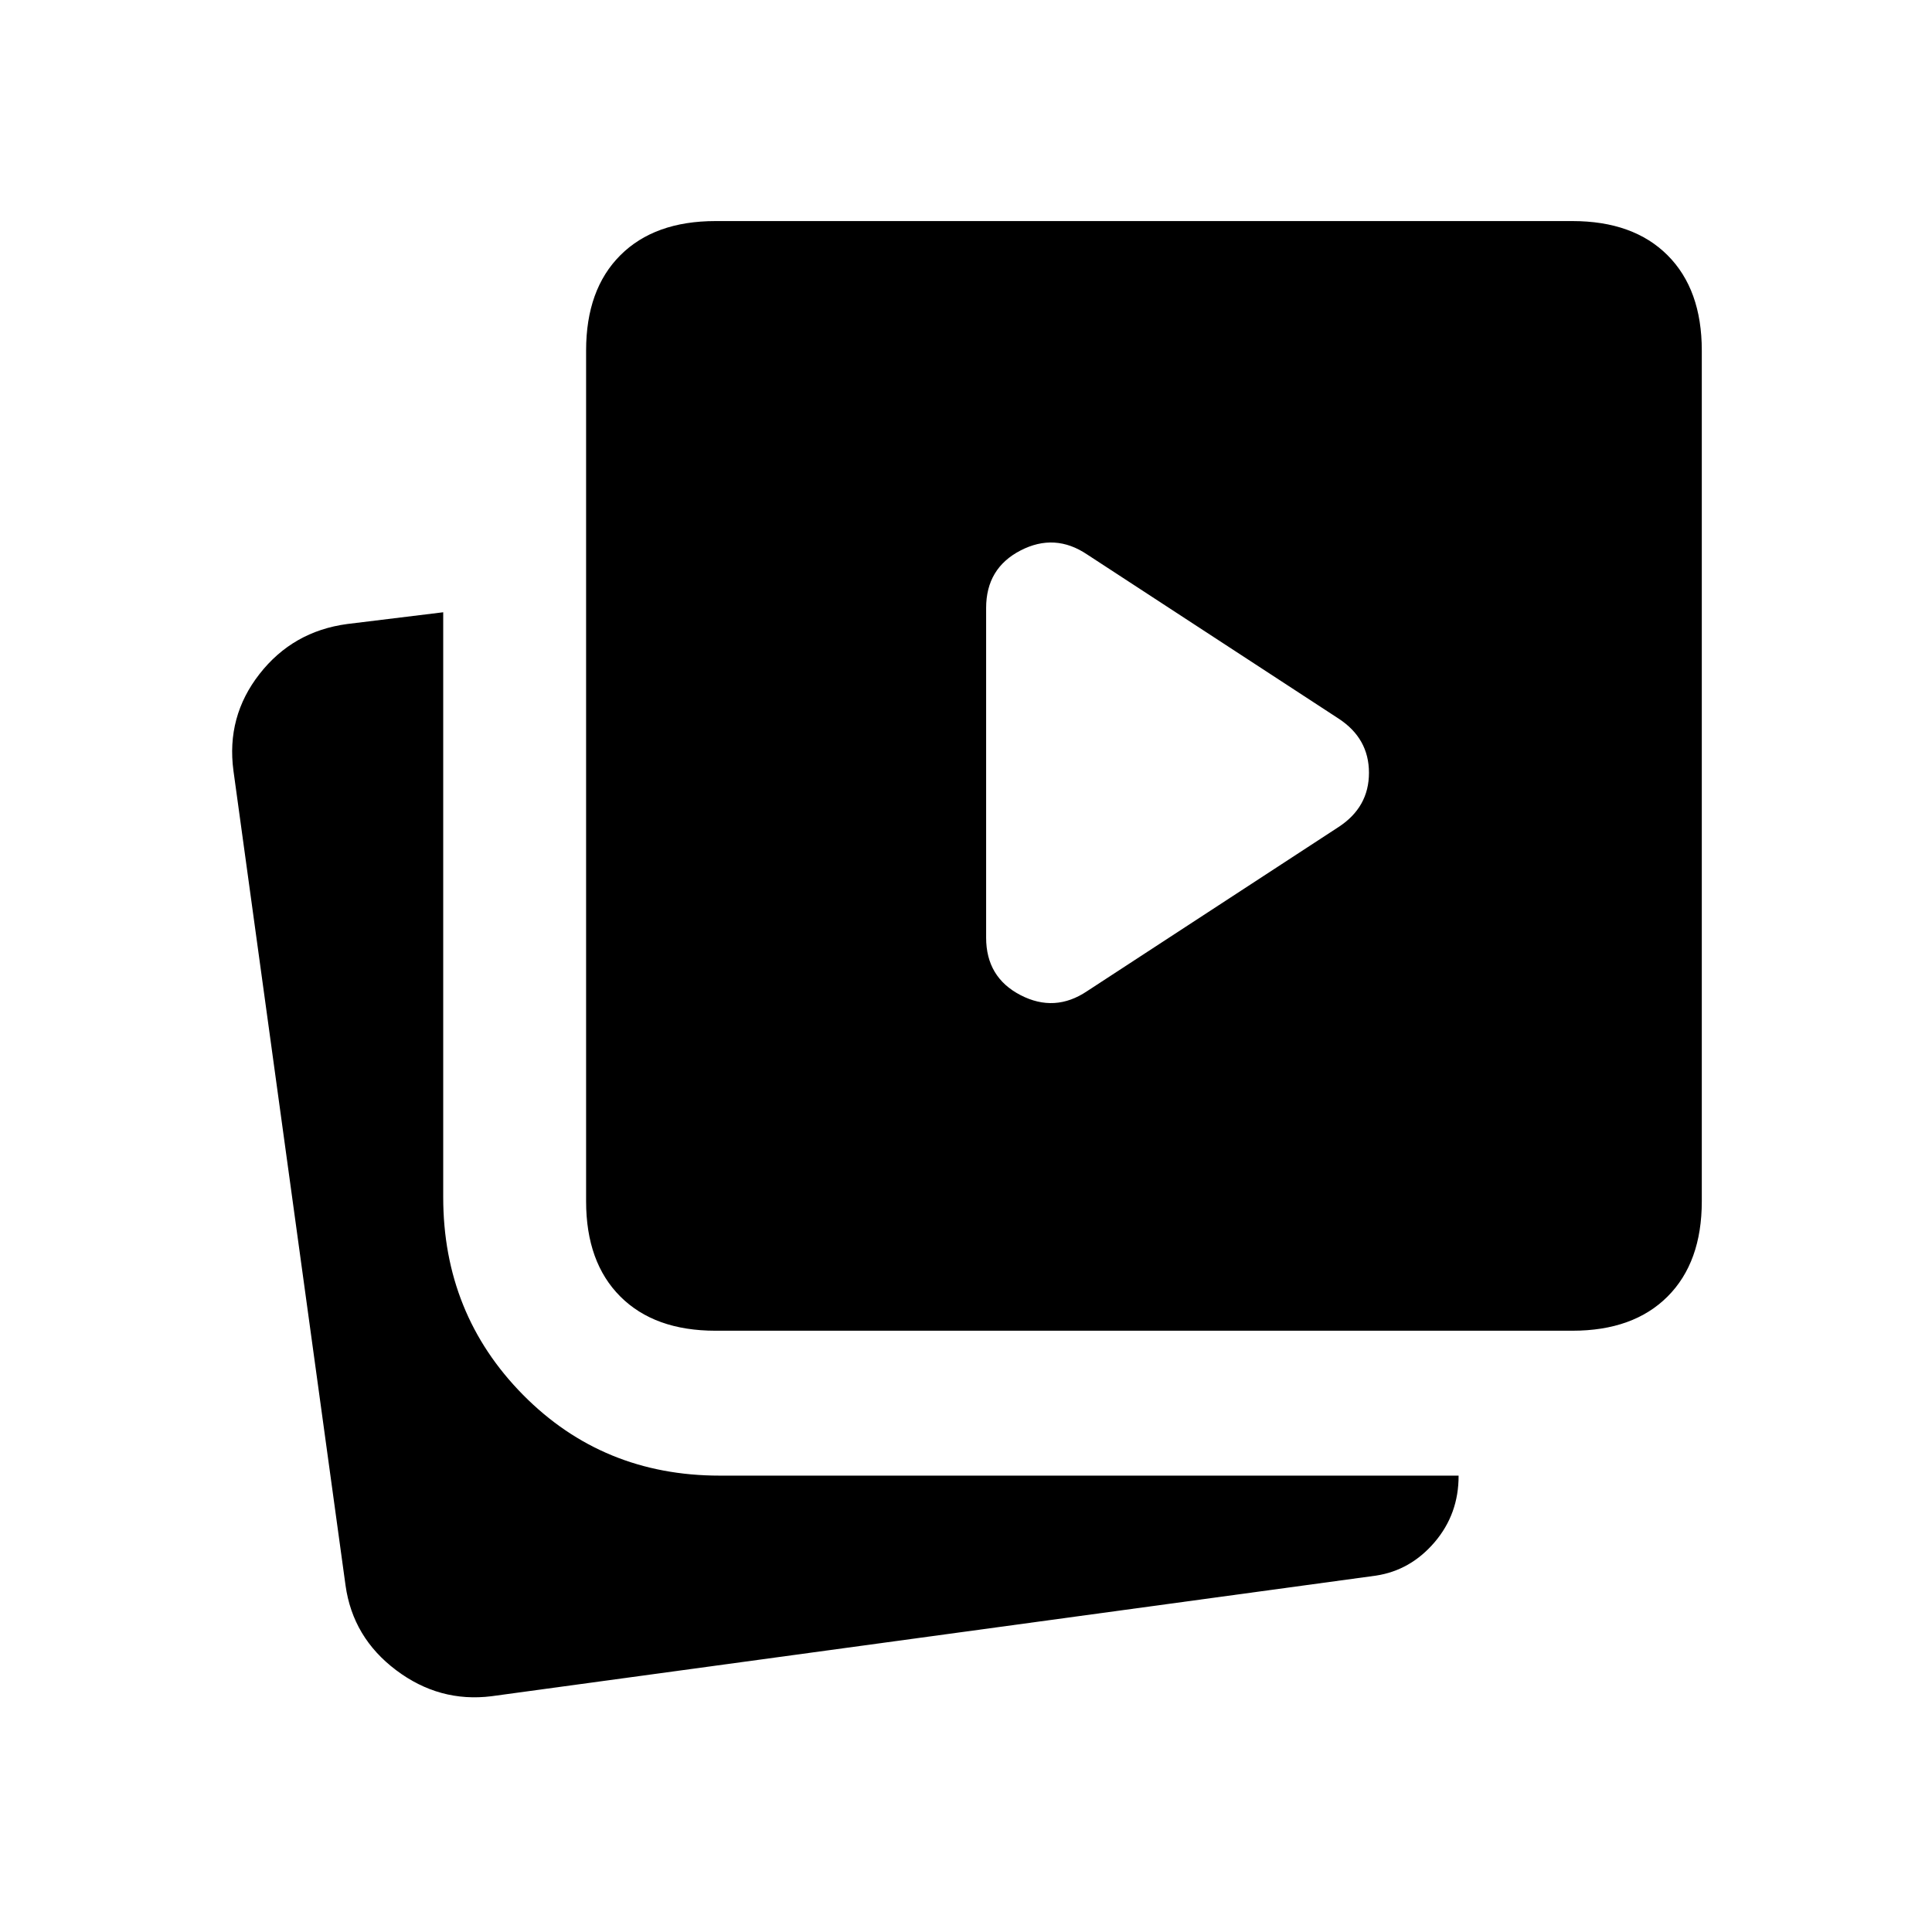 <svg xmlns="http://www.w3.org/2000/svg" height="20" viewBox="0 -960 960 960" width="20"><path d="m540.231-467.539 124.922-81.538Q680.23-558.923 680.23-576q0-17.077-15.077-26.923l-124.922-81.538q-16.077-10.846-33.153-2-17.077 8.846-17.077 28.539v163.844q0 19.693 17.077 28.539 17.076 8.846 33.153-2ZM355.538-298.77q-30.307 0-47.307-17-17-17-17-47.307v-422.769q0-30.307 17-47.307 17-17 47.307-17h425.769q30.307 0 47.307 17 17 17 17 47.307v422.769q0 30.307-17 47.307-17 17-47.307 17H355.538ZM244.231-117.155q-25.922 3.23-47.422-12.962-21.5-16.192-25.115-42.115l-55.693-404.767q-3.615-26.923 12.962-48.115 16.577-21.192 43.5-24.808l47.768-5.846v290.614q0 58.076 39.654 98.23t97.73 40.154h367.154q.077 19-11.884 33.038-11.961 14.038-29.191 16.653l-439.463 59.924Z"/></svg>